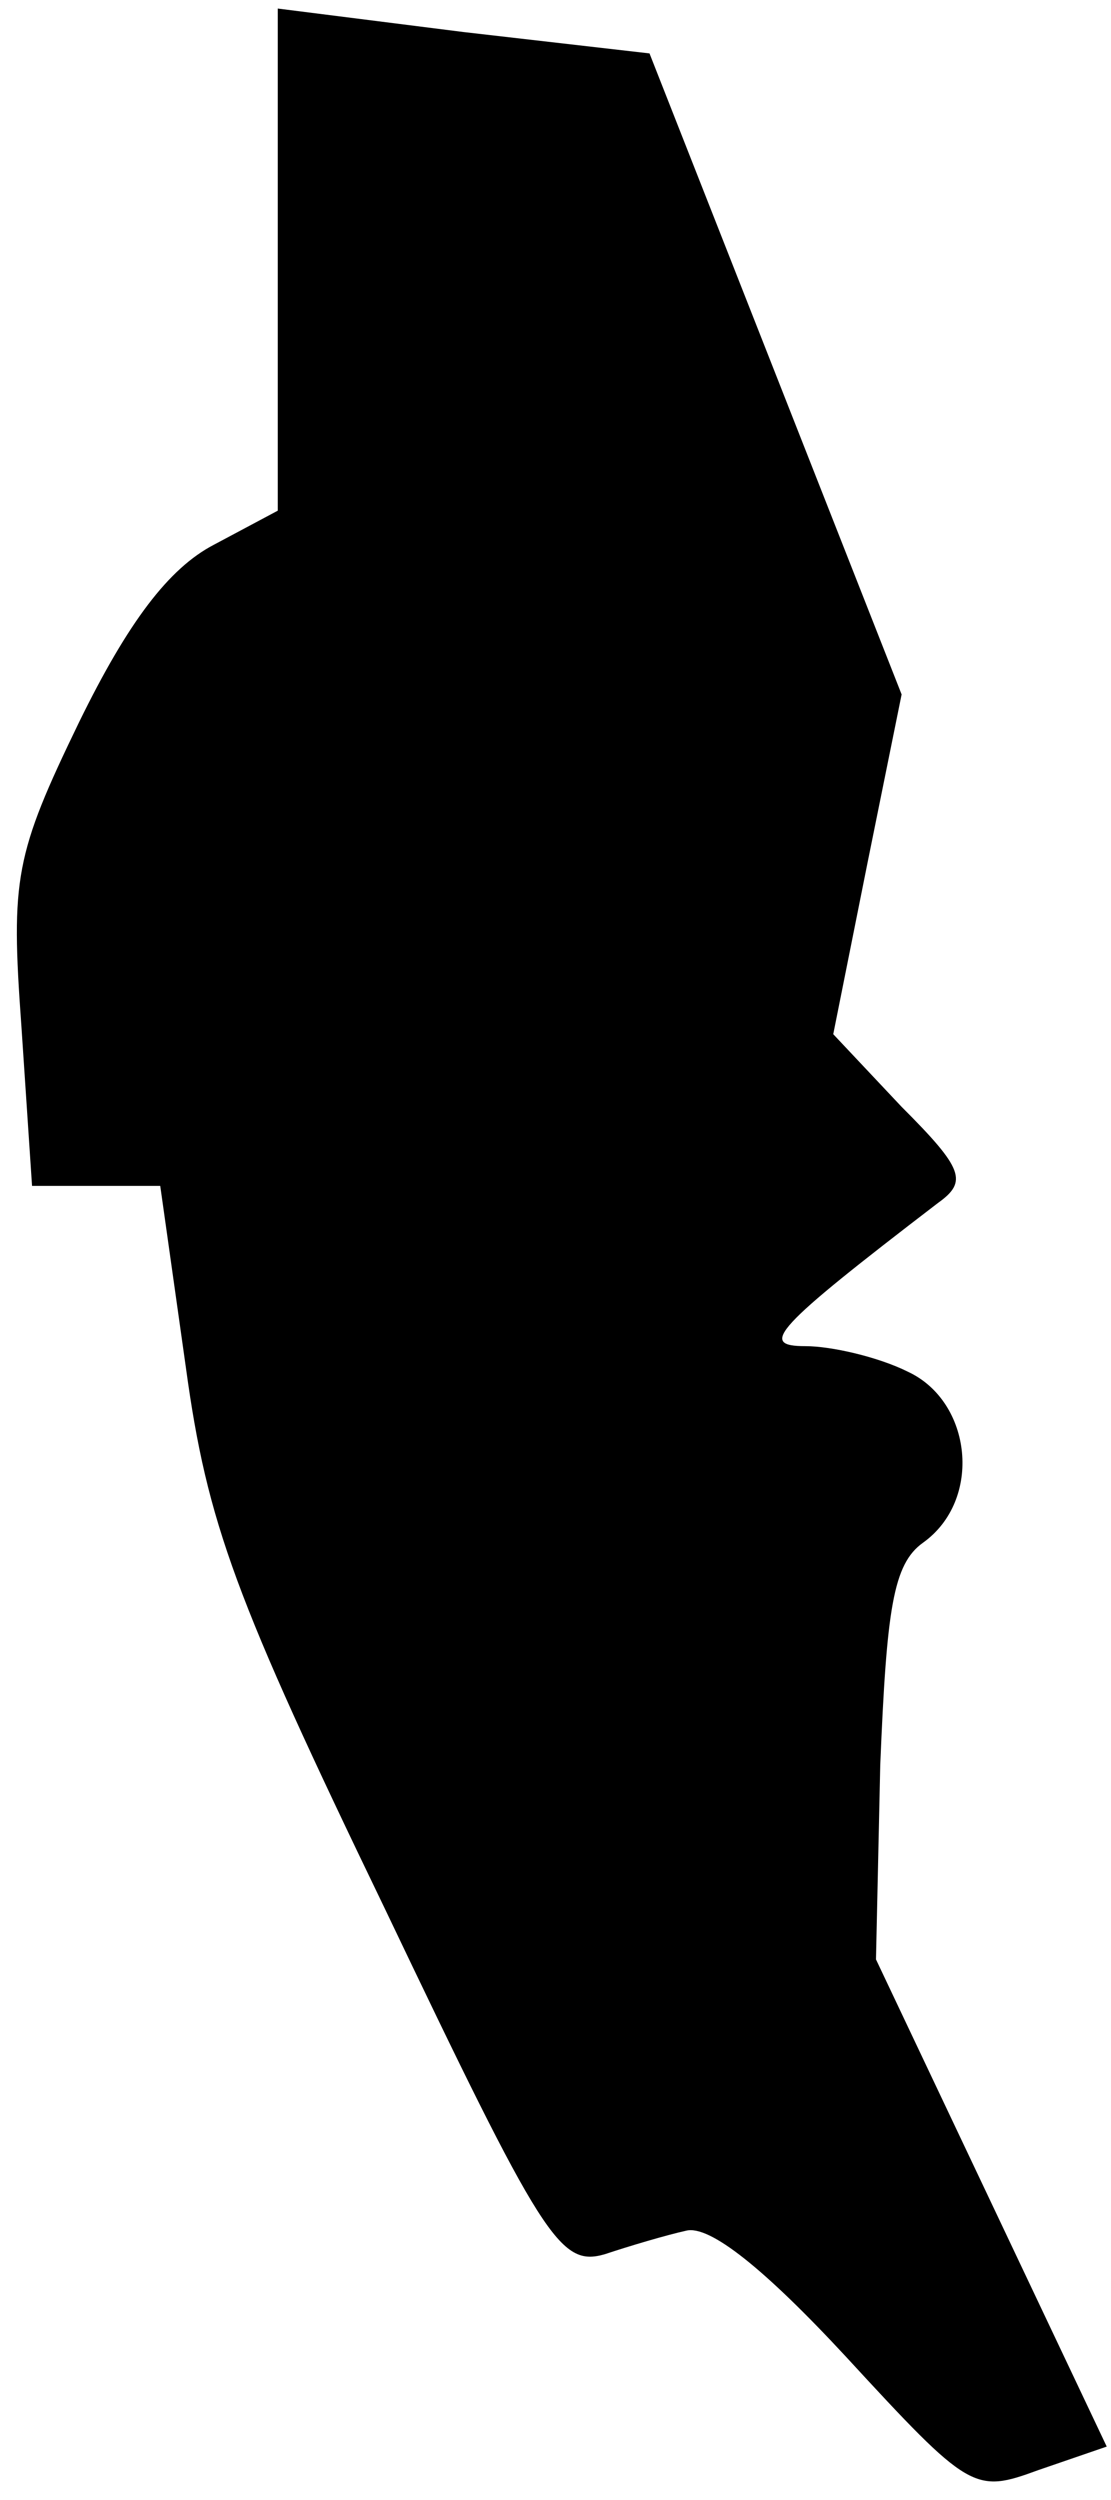 <?xml version="1.0" standalone="no"?>
<!DOCTYPE svg PUBLIC "-//W3C//DTD SVG 20010904//EN"
 "http://www.w3.org/TR/2001/REC-SVG-20010904/DTD/svg10.dtd">
<svg version="1.0" xmlns="http://www.w3.org/2000/svg"
 width="52pt" height="117pt" viewBox="0 0 52 117"
 preserveAspectRatio="xMidYMid meet">
<g transform="translate(0,117) scale(0.1,-0.1)"
fill="#000000" stroke="none">
<path fill="#000000" stroke="none" d="M130 1048 l0 -117 -30 -16 c-21 -11
-40 -36 -63 -83 -30 -62 -32 -73 -27 -142 l5 -75 30 0 30 0 12 -85 c10 -73 23
-108 93 -253 74 -155 82 -168 103 -162 12 4 29 9 38 11 11 3 37 -18 75 -59 58
-63 60 -64 90 -53 l32 11 -54 114 -54 114 2 91 c3 73 6 94 20 104 28 20 23 66
-7 80 -14 7 -36 12 -48 12 -22 0 -15 8 62 67 14 10 12 16 -17 45 l-32 34 16
80 16 79 -59 150 -59 150 -87 10 -87 11 0 -118z"/>
</g>
</svg>
